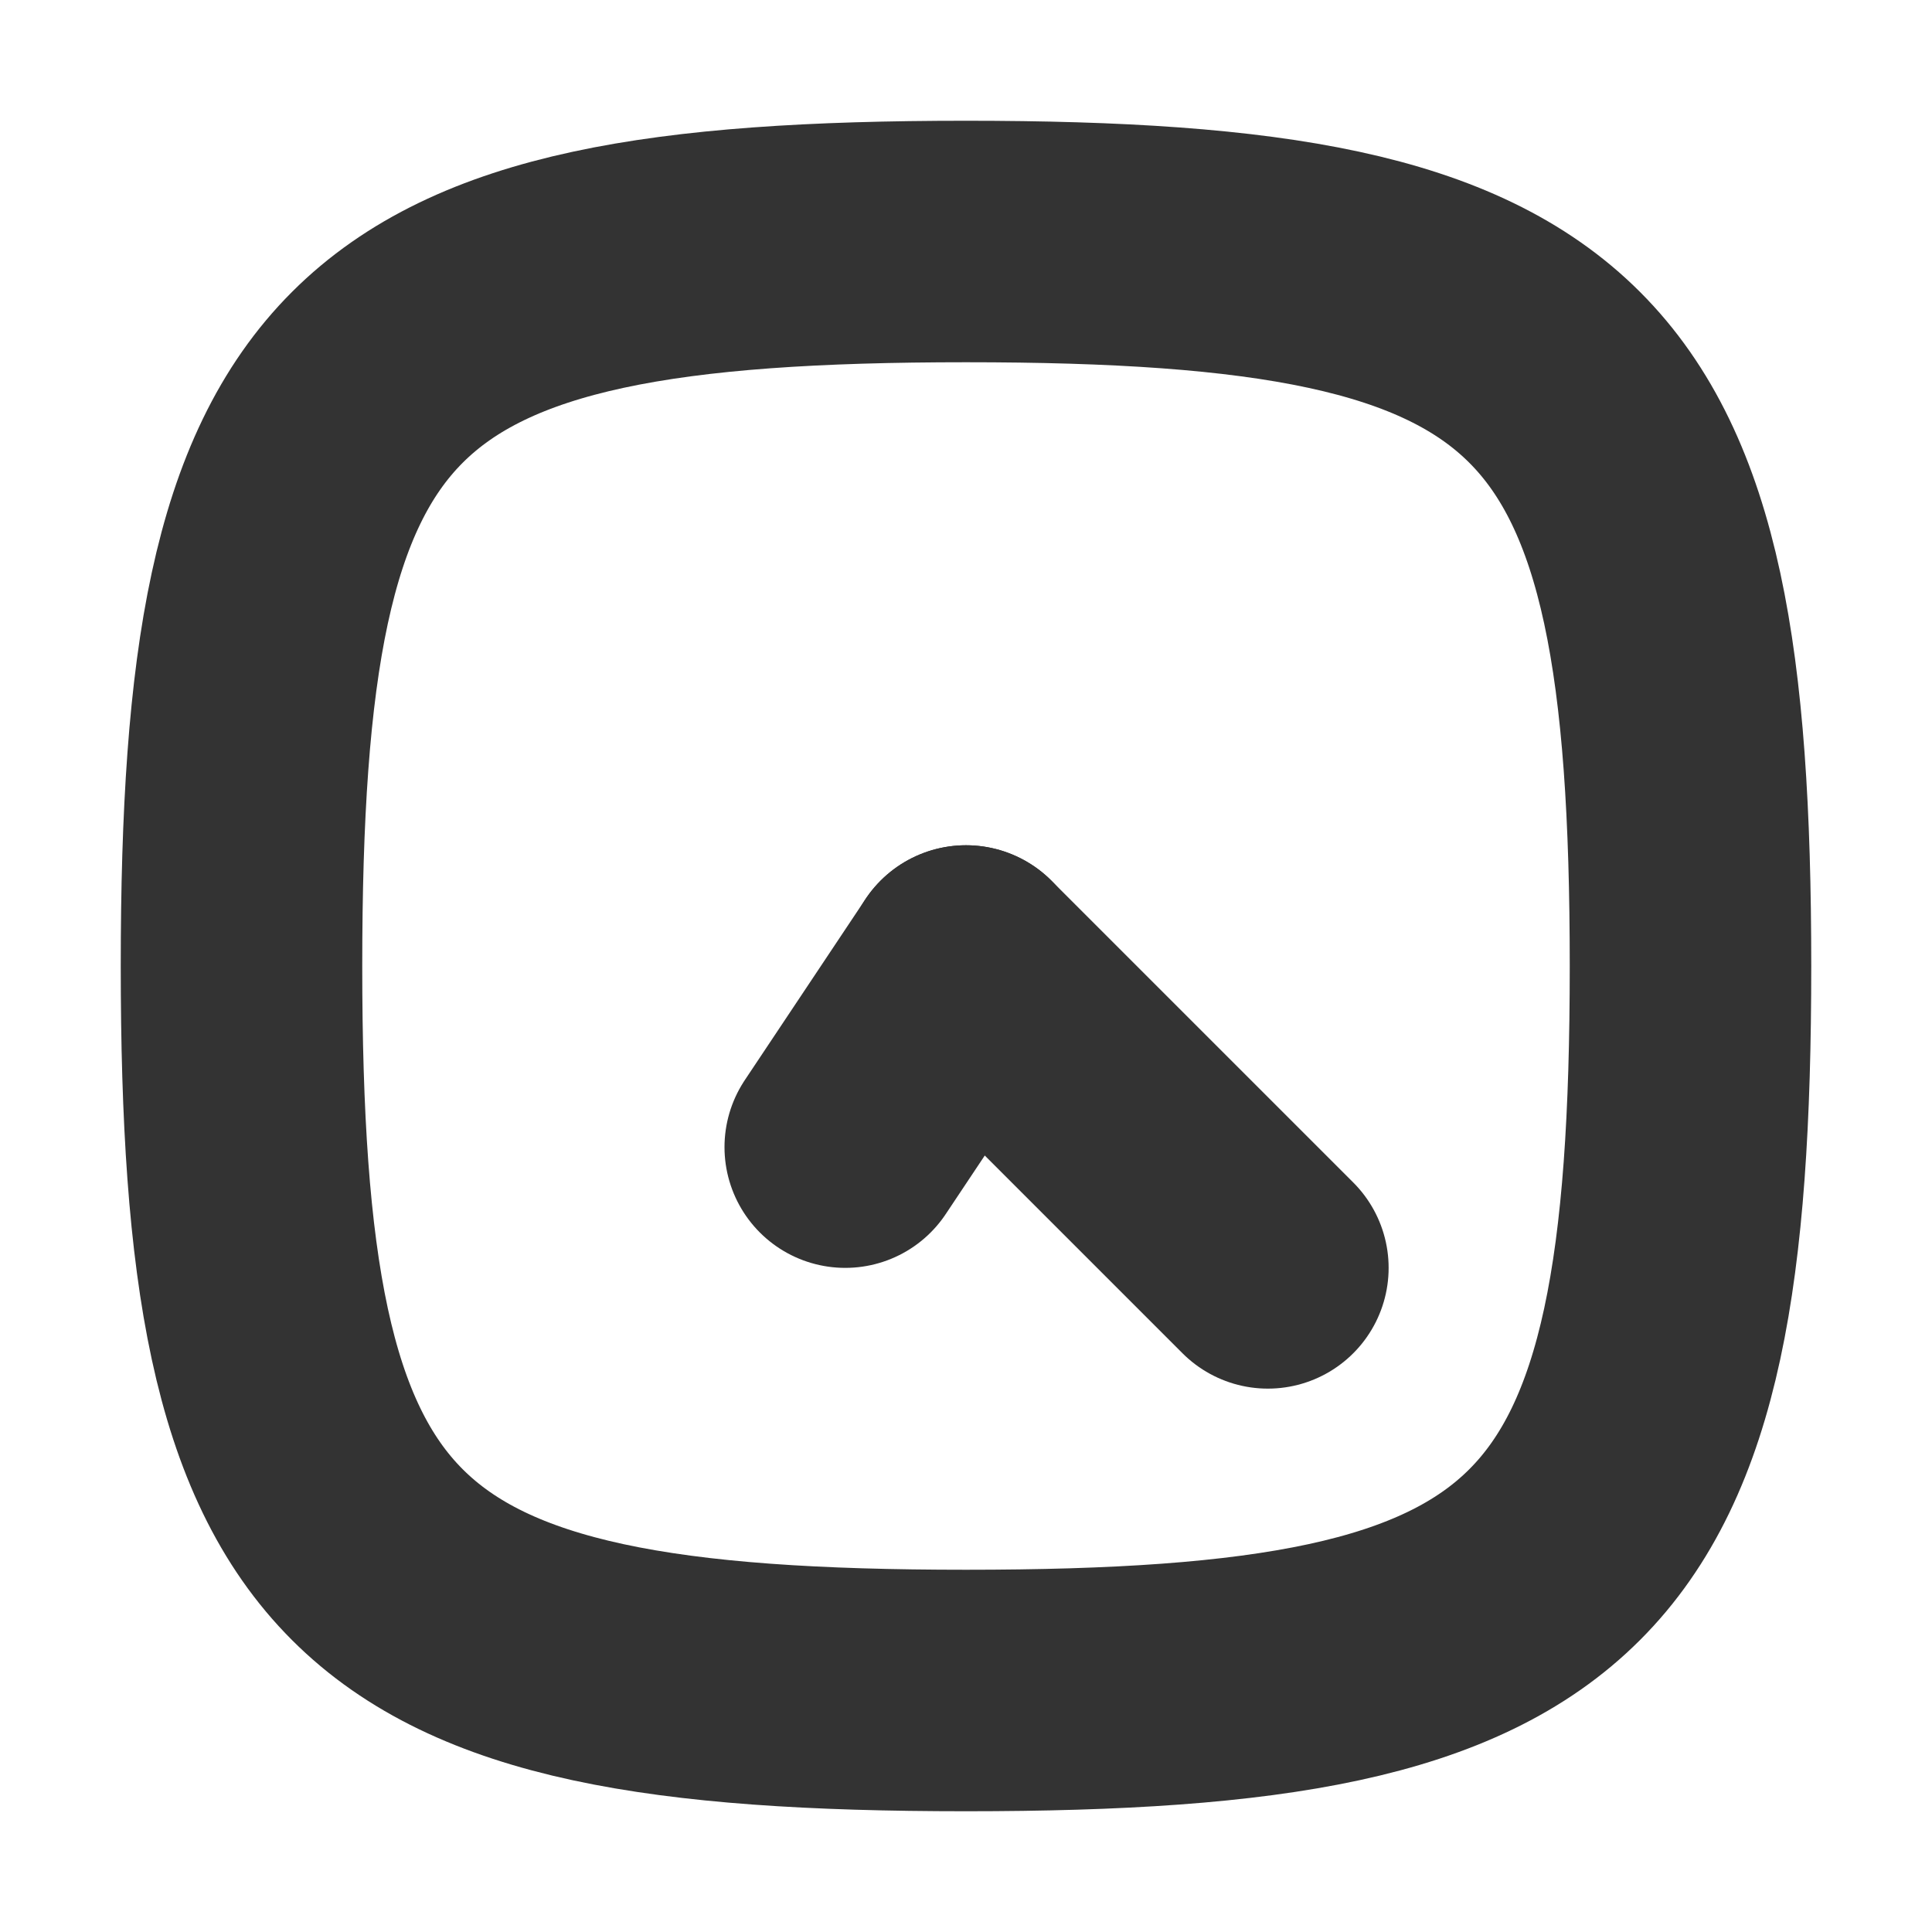 <?xml version="1.0" encoding="UTF-8" standalone="no"?>
<!DOCTYPE svg PUBLIC "-//W3C//DTD SVG 1.1//EN" "http://www.w3.org/Graphics/SVG/1.1/DTD/svg11.dtd">
<svg width="100%" height="100%" viewBox="0 0 512 512" version="1.1" xmlns="http://www.w3.org/2000/svg" xmlns:xlink="http://www.w3.org/1999/xlink" xml:space="preserve" xmlns:serif="http://www.serif.com/" style="fill-rule:evenodd;clip-rule:evenodd;stroke-linecap:round;stroke-linejoin:round;stroke-miterlimit:1.5;">
    <g id="task">
        <path d="M256,64C96,64 64,96 64,256C64,416 96,448 256,448C416,448 448,416 448,256C448,96 416,64 256,64Z" style="fill:none;stroke:rgb(51,51,51);stroke-width:64px;"/>
    </g>
    <g id="clock">
        <path d="M256,256L224,304L256,256Z" style="fill:none;stroke:rgb(51,51,51);stroke-width:64px;"/>
        <path d="M336,336L256,256" style="fill:none;stroke:rgb(51,51,51);stroke-width:64px;"/>
    </g>
</svg>
